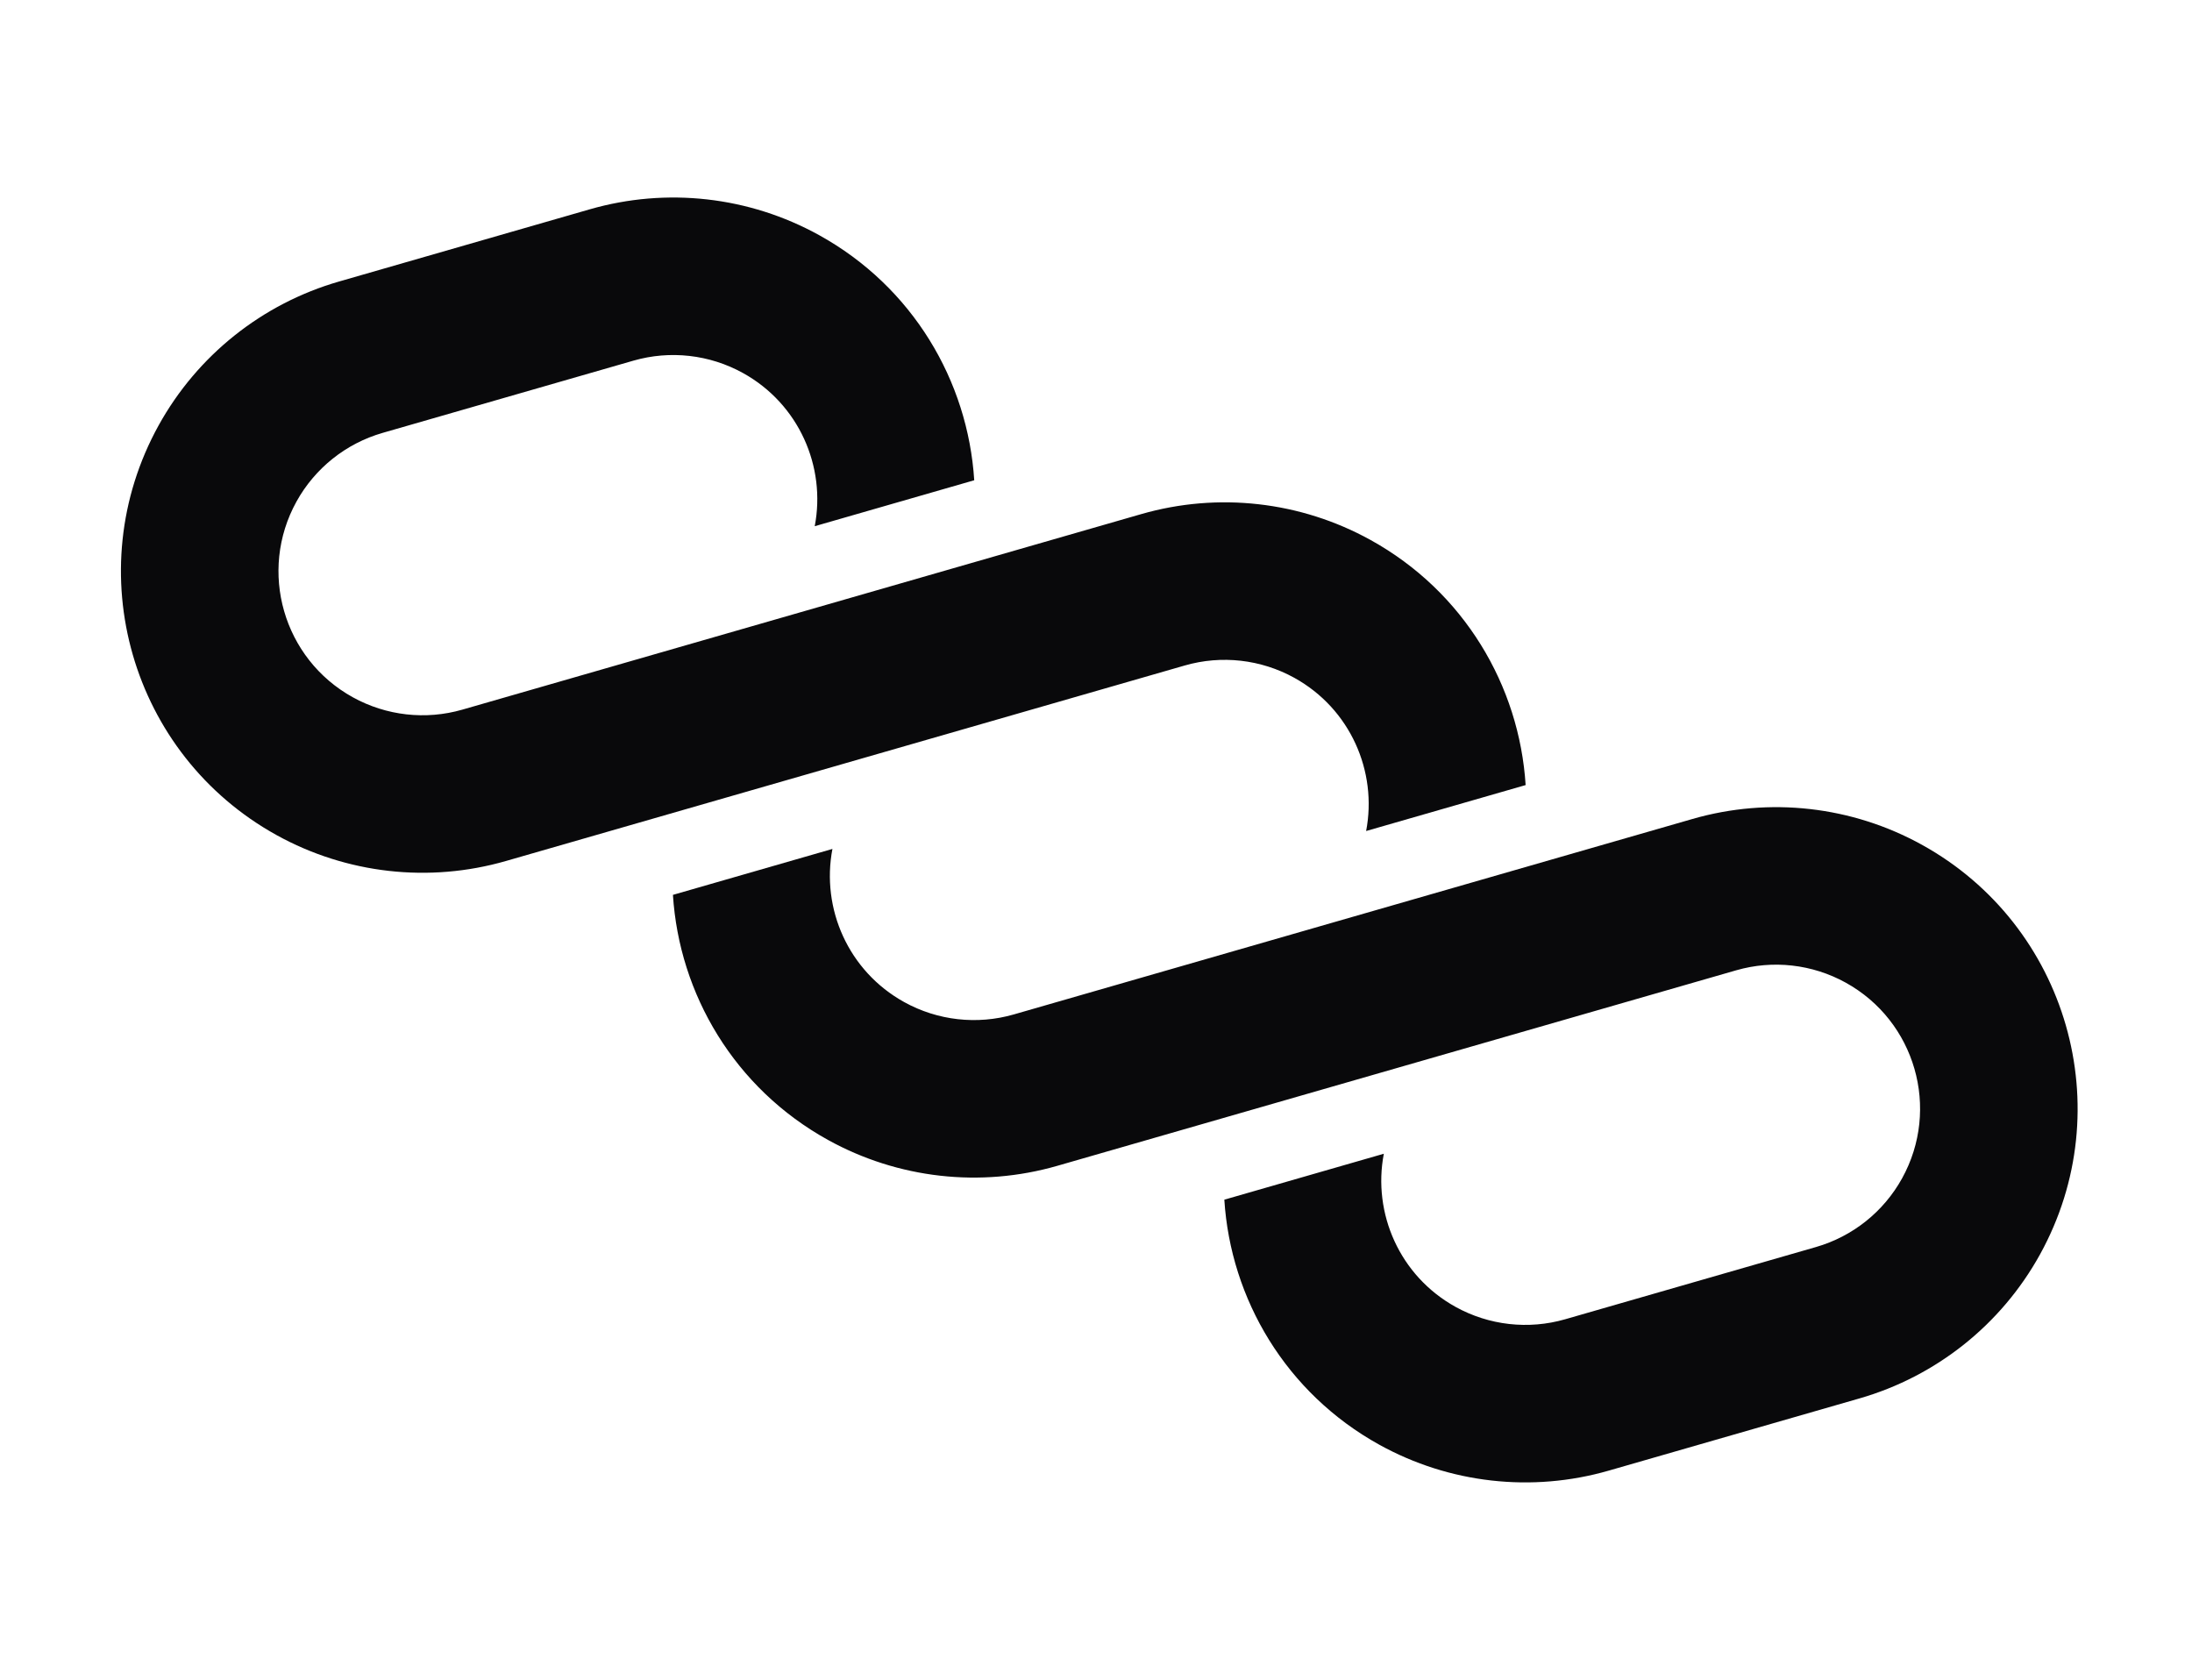 <svg width="167" height="128" viewBox="0 0 167 128" fill="none" xmlns="http://www.w3.org/2000/svg">
<g clip-path="url(#clip0_203_45)">
<path d="M62.407 17.915C57.076 14.967 50.791 14.259 44.937 15.945L25.831 21.447C19.977 23.133 15.033 27.076 12.085 32.407C5.948 43.51 9.973 57.486 21.076 63.624C26.407 66.571 32.691 67.28 38.546 65.594L51.761 61.788C51.761 61.788 51.761 61.788 51.761 61.788L90.267 50.698C93.063 49.893 96.064 50.232 98.61 51.639C102.874 53.996 104.952 58.772 104.08 63.31L116.232 59.81C115.753 52.245 111.542 45.076 104.416 41.137C99.084 38.19 92.8 37.481 86.946 39.167L35.225 54.063C32.429 54.868 29.427 54.529 26.881 53.122C21.578 50.191 19.656 43.516 22.587 38.213C23.995 35.666 26.357 33.784 29.152 32.978L48.258 27.476C51.054 26.671 54.055 27.009 56.602 28.417C60.865 30.774 62.943 35.55 62.071 40.088L74.223 36.588C73.744 29.023 69.534 21.854 62.407 17.915Z" fill="#09090B"/>
<path d="M77.233 77.285C74.437 78.09 71.436 77.752 68.89 76.344C64.627 73.988 62.549 69.212 63.42 64.675L51.268 68.175C51.748 75.739 55.958 82.907 63.084 86.846C68.416 89.794 74.7 90.502 80.554 88.816L132.275 73.921C135.071 73.115 138.073 73.454 140.619 74.862C145.922 77.793 147.844 84.468 144.913 89.77C143.505 92.317 141.144 94.2 138.348 95.005L119.242 100.507C116.446 101.312 113.445 100.974 110.898 99.566C106.635 97.21 104.557 92.434 105.429 87.896L93.277 91.396C93.756 98.961 97.967 106.129 105.093 110.069C110.425 113.016 116.709 113.724 122.563 112.038L141.669 106.536C147.523 104.85 152.468 100.908 155.415 95.576C161.553 84.473 157.528 70.497 146.425 64.359C141.093 61.412 134.809 60.703 128.954 62.389L77.233 77.285Z" fill="#09090B"/>
</g>
<defs>
<clipPath id="clip0_203_45">
<rect width="156" height="60" fill="white" transform="translate(30) rotate(28.934)"/>
</clipPath>
</defs>
</svg>
